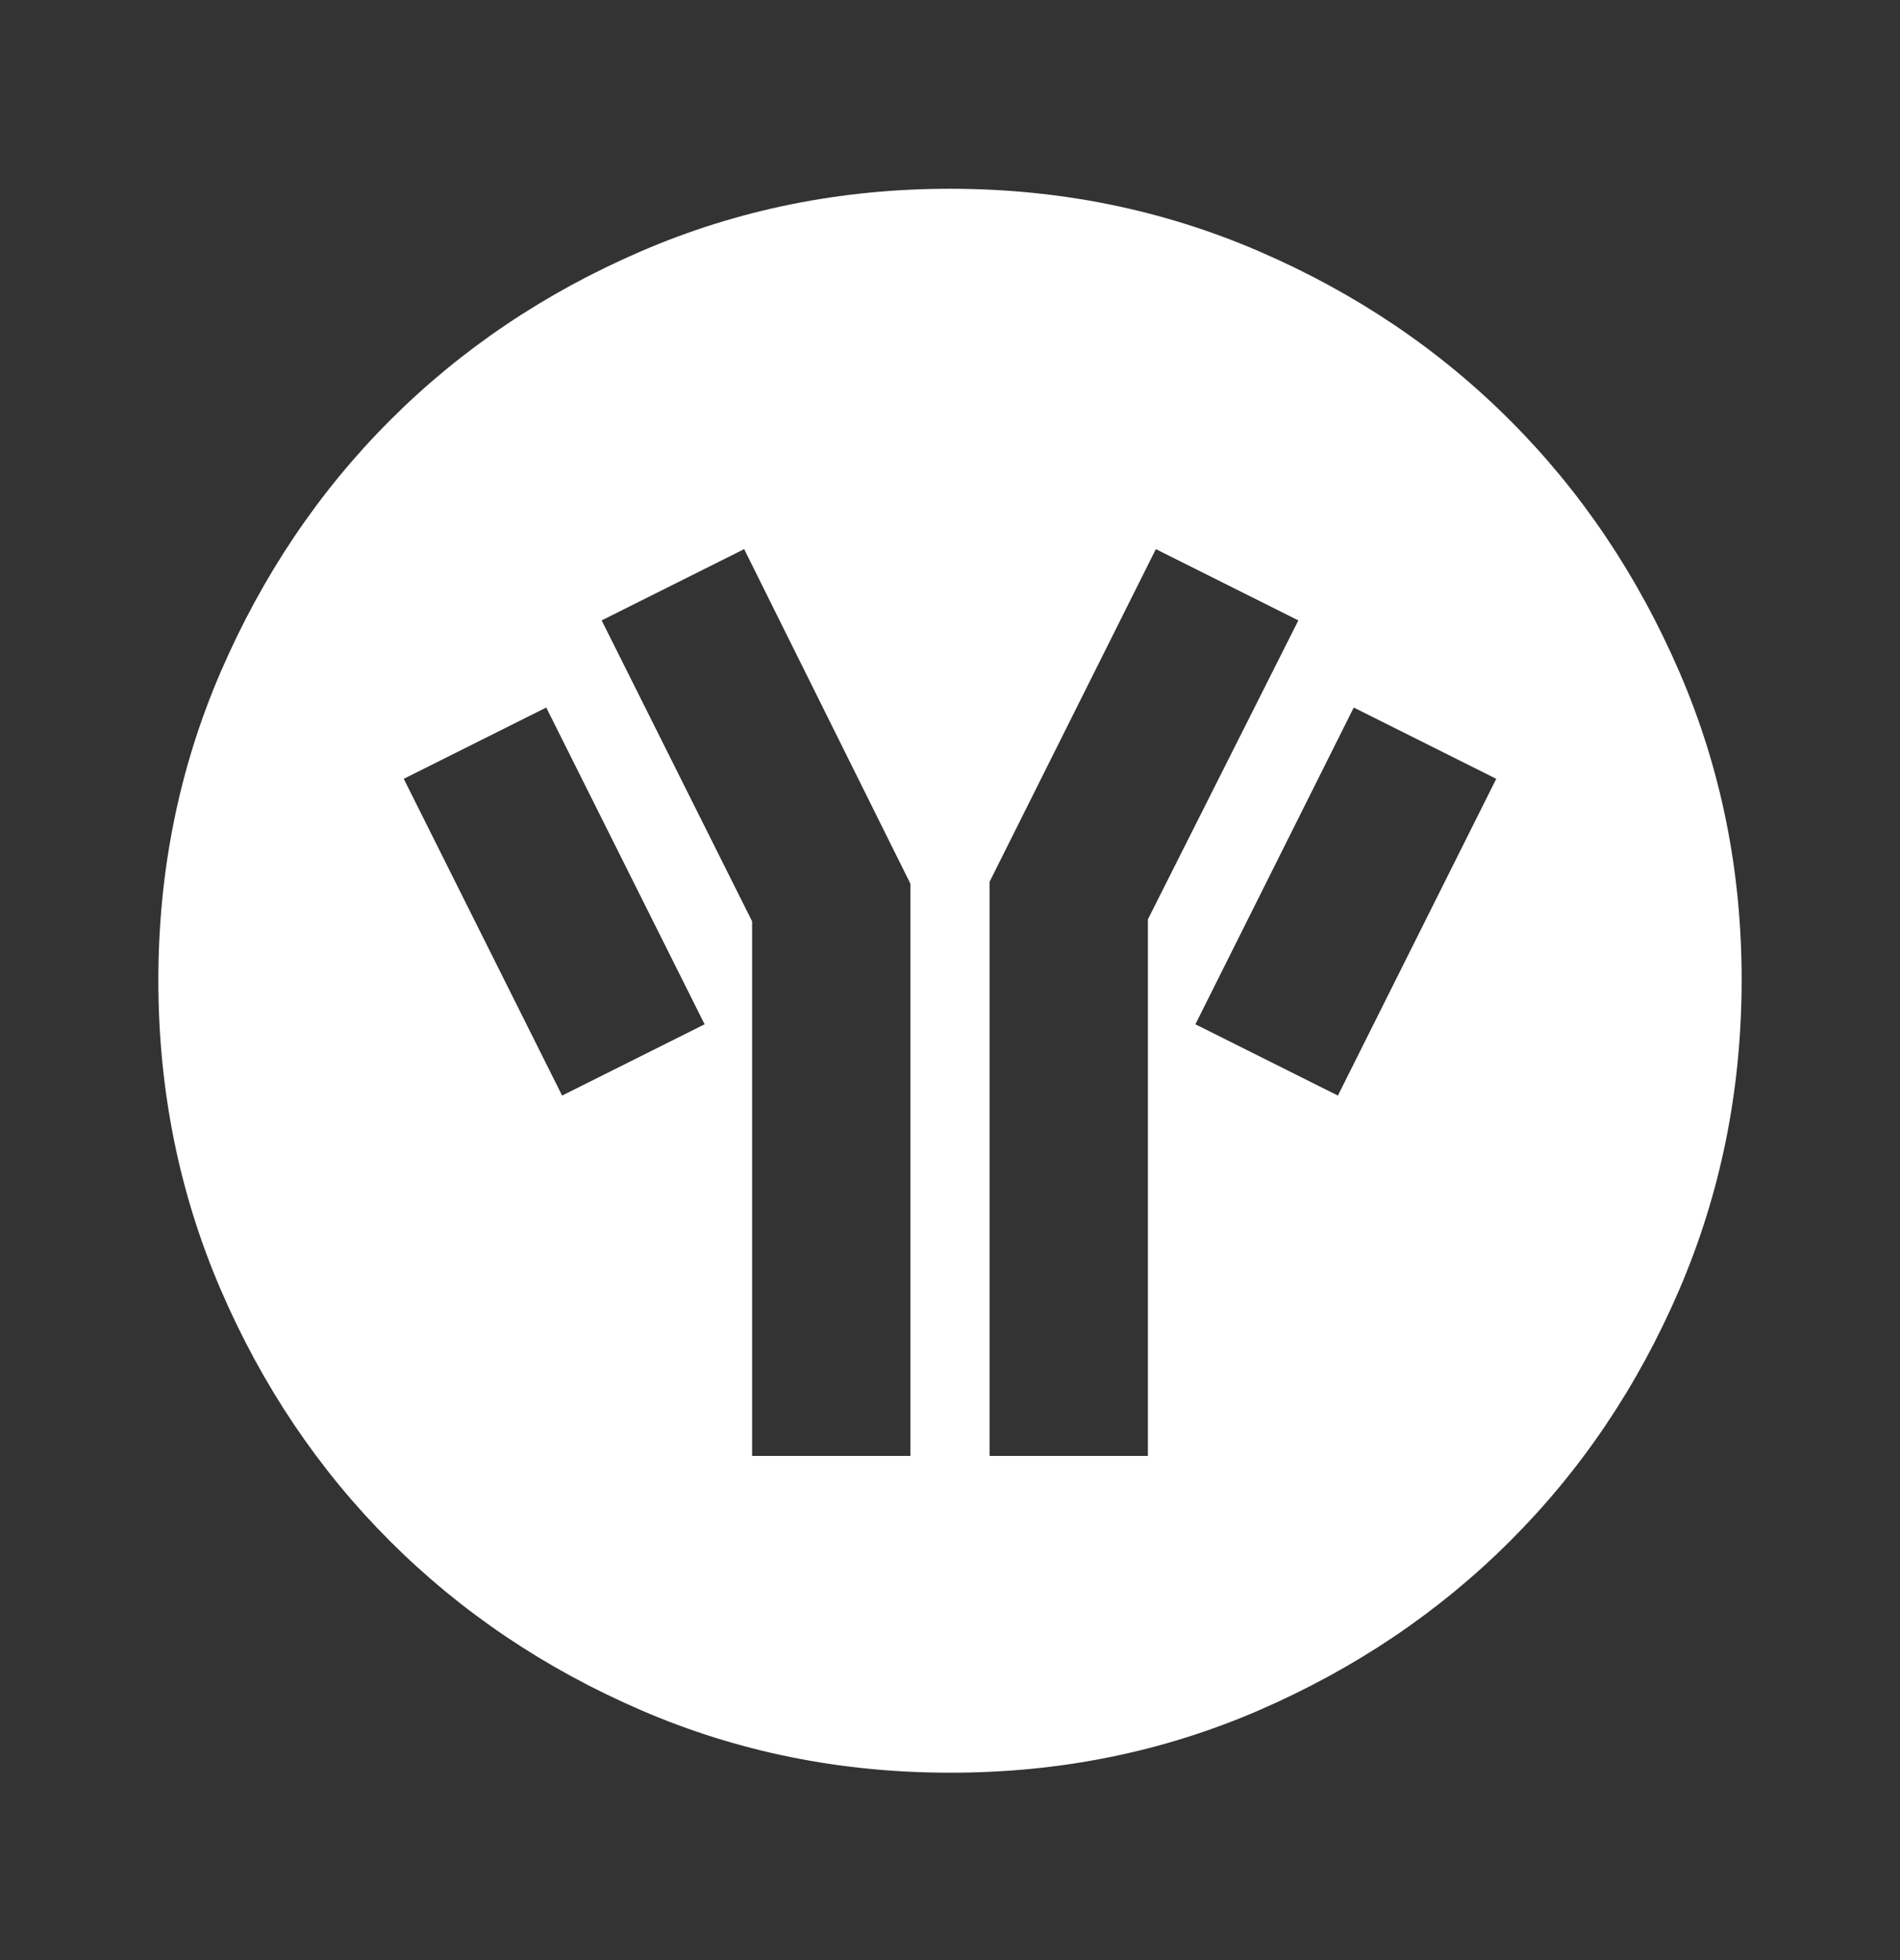 <svg width="32" height="33" viewBox="0 0 32 33" fill="none" xmlns="http://www.w3.org/2000/svg">
<rect x="0" y="0" width="32" height="33" fill="#333333" stroke="none"/>
<path d="M16 29.845C14.156 29.845 12.422 29.495 10.8 28.794C9.178 28.094 7.767 27.144 6.567 25.945C5.367 24.746 4.417 23.335 3.717 21.712C3.018 20.088 2.668 18.355 2.667 16.512C2.666 14.668 3.016 12.935 3.717 11.312C4.419 9.689 5.369 8.277 6.567 7.078C7.765 5.879 9.176 4.929 10.8 4.229C12.424 3.529 14.157 3.178 16 3.178C17.843 3.178 19.576 3.529 21.2 4.229C22.824 4.929 24.235 5.879 25.433 7.078C26.632 8.277 27.582 9.689 28.284 11.312C28.986 12.935 29.336 14.668 29.333 16.512C29.331 18.355 28.98 20.088 28.283 21.712C27.585 23.335 26.635 24.746 25.433 25.945C24.232 27.144 22.82 28.094 21.2 28.796C19.58 29.497 17.846 29.847 16 29.845ZM9.467 18.445L11.867 17.245L9.2 11.912L6.8 13.112L9.467 18.445ZM12.667 24.512H15.333V14.878L12.533 9.245L10.133 10.445L12.667 15.512V24.512ZM16.667 24.512H19.333V15.478L21.867 10.445L19.467 9.245L16.667 14.845V24.512ZM22.533 18.445L25.2 13.112L22.8 11.912L20.133 17.245L22.533 18.445Z" fill="white"/>
</svg>
